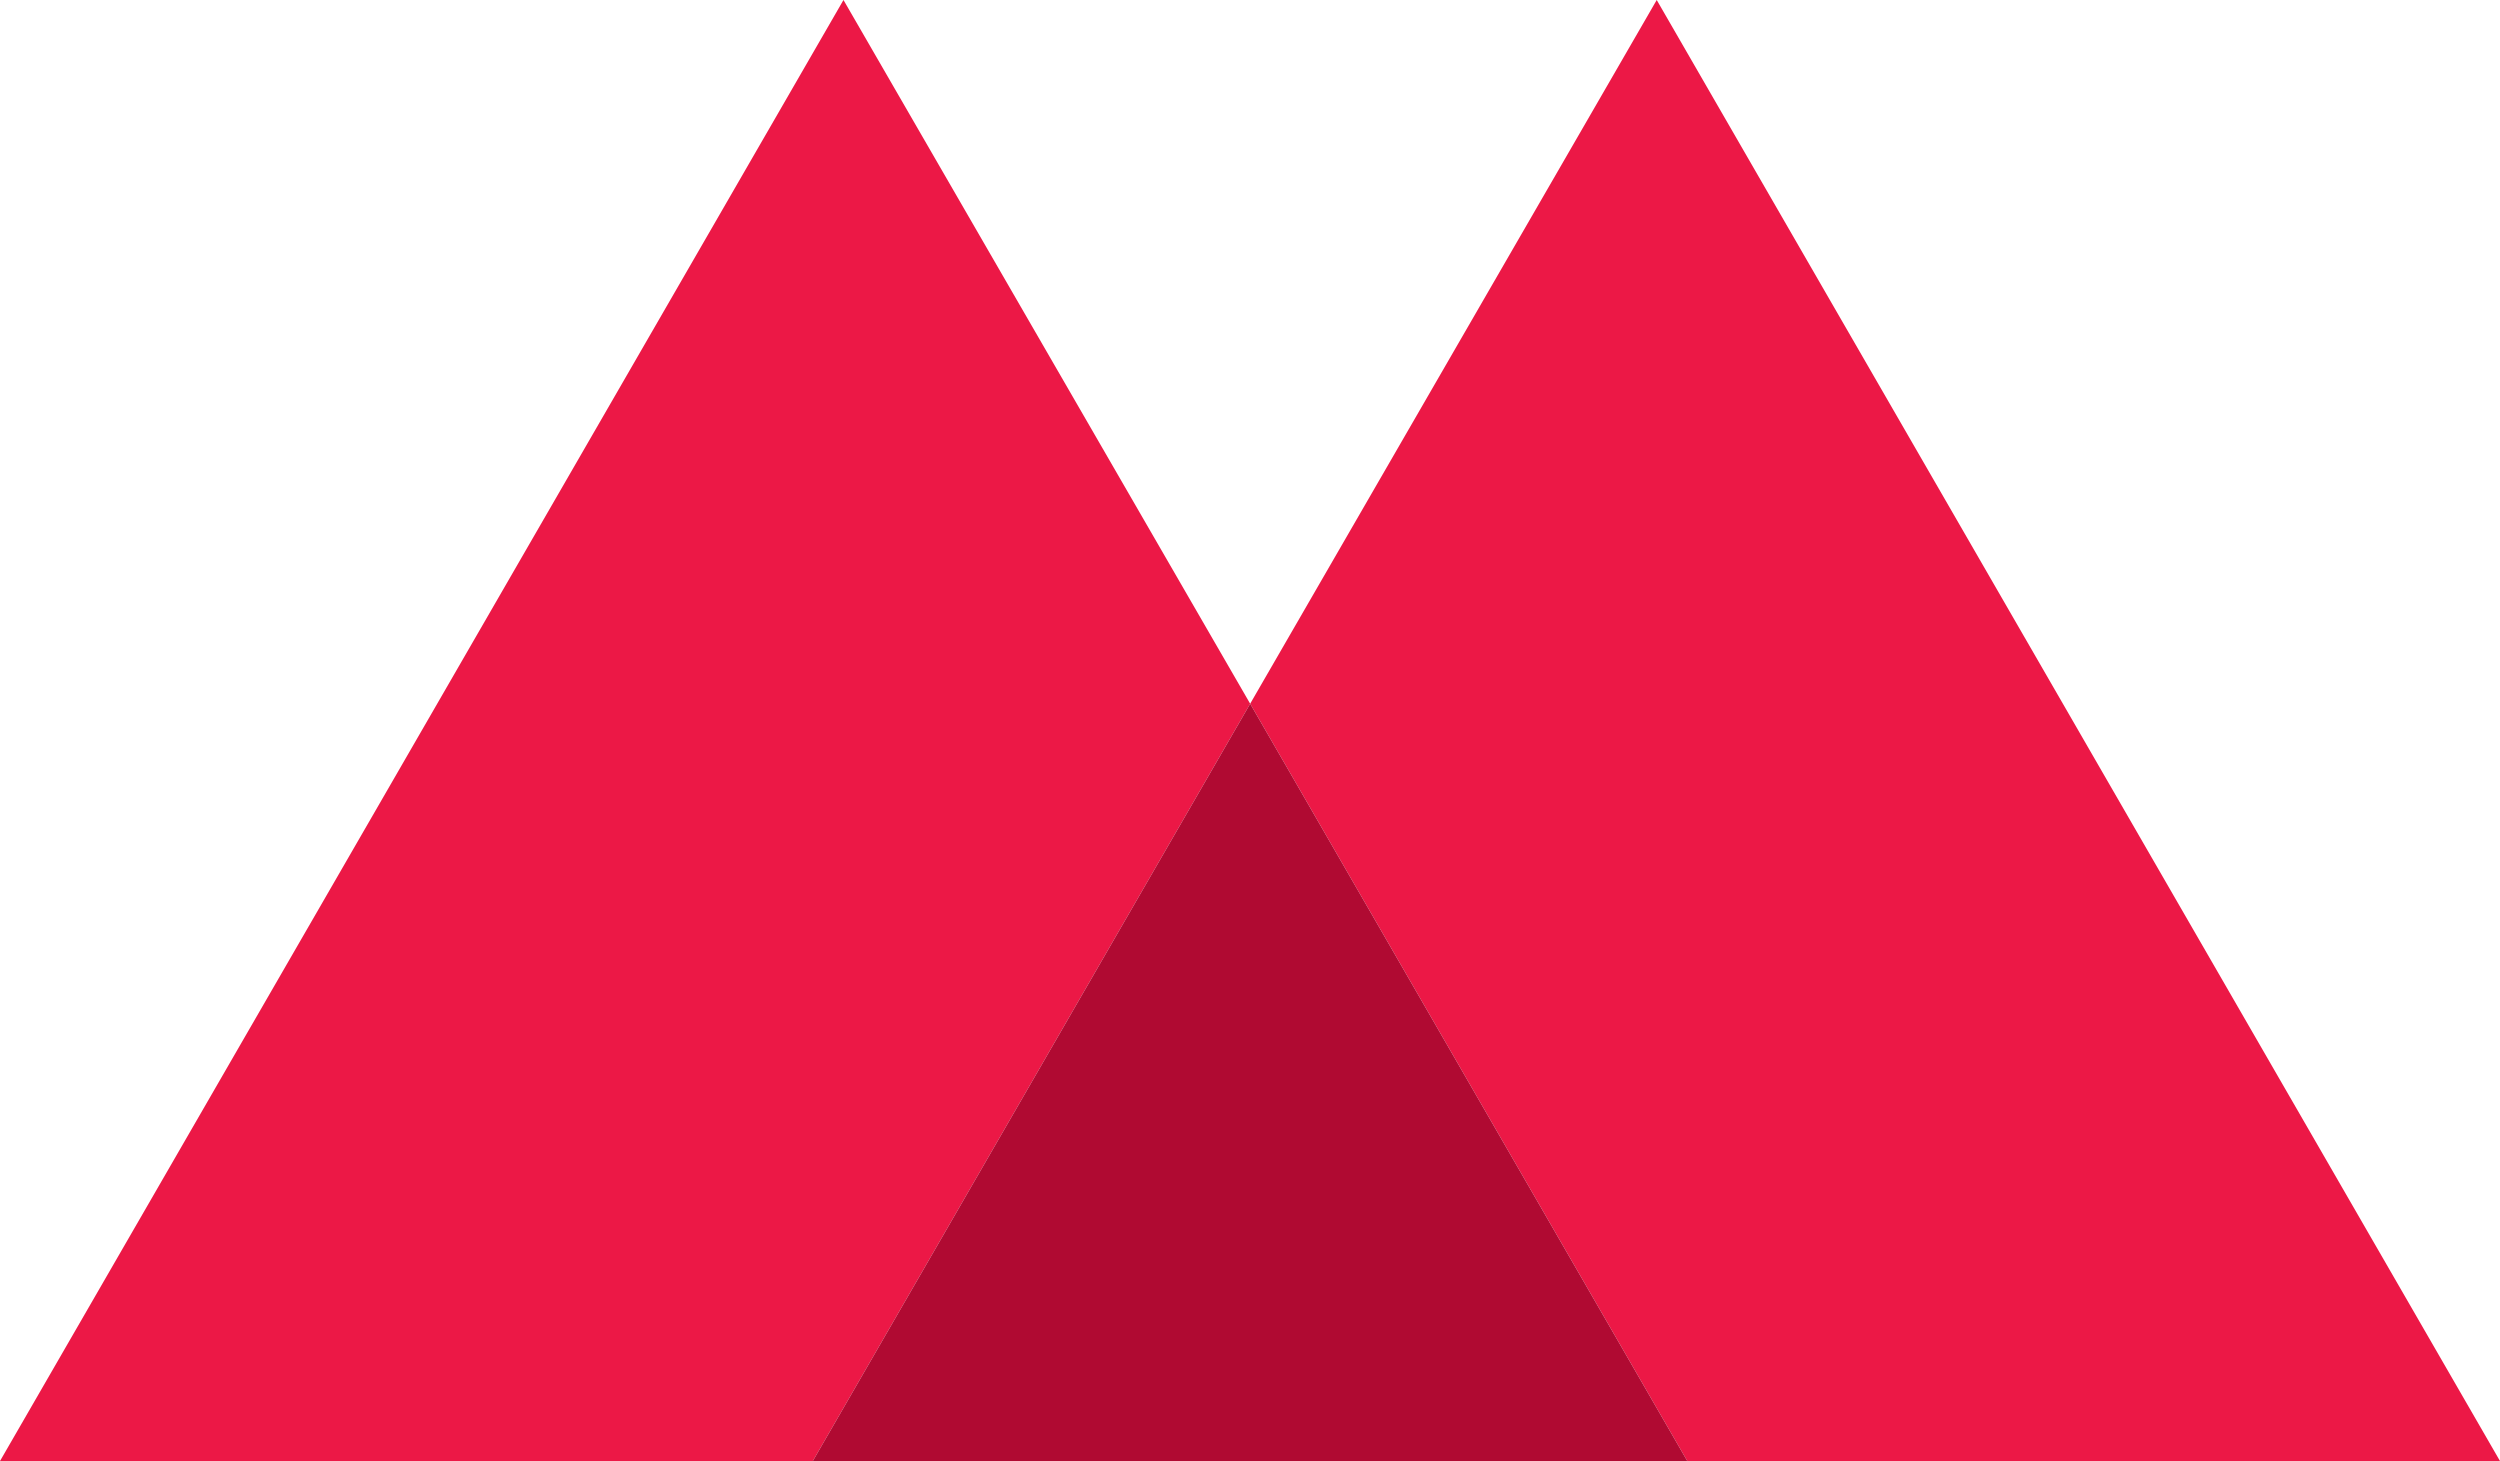 <?xml version="1.0" encoding="UTF-8" standalone="no"?>
<!-- Created with Inkscape (http://www.inkscape.org/) -->

<svg
   xmlns:dc="http://purl.org/dc/elements/1.1/"
   xmlns:cc="http://creativecommons.org/ns#"
   xmlns:rdf="http://www.w3.org/1999/02/22-rdf-syntax-ns#"
   xmlns:svg="http://www.w3.org/2000/svg"
   xmlns="http://www.w3.org/2000/svg"
   xmlns:sodipodi="http://sodipodi.sourceforge.net/DTD/sodipodi-0.dtd"
   xmlns:inkscape="http://www.inkscape.org/namespaces/inkscape"
   width="14.302mm"
   height="8.358mm"
   viewBox="0 0 50.675 29.615"
   id="svg3504"
   version="1.1"
   inkscape:version="0.91 r13725"
   sodipodi:docname="logo_header.svg"
   inkscape:export-filename="/home/franco/git/mawidabp/app/assets/images/logo_header.png"
   inkscape:export-xdpi="51.66301"
   inkscape:export-ydpi="51.66301">
  <defs
     id="defs3506" />
  <sodipodi:namedview
     id="base"
     pagecolor="#ffffff"
     bordercolor="#666666"
     borderopacity="1.0"
     inkscape:pageopacity="0.0"
     inkscape:pageshadow="2"
     inkscape:zoom="1.4"
     inkscape:cx="-578.08064"
     inkscape:cy="127.88936"
     inkscape:document-units="px"
     inkscape:current-layer="layer1"
     showgrid="false"
     inkscape:window-width="3200"
     inkscape:window-height="1671"
     inkscape:window-x="0"
     inkscape:window-y="55"
     inkscape:window-maximized="1"
     fit-margin-top="0"
     fit-margin-left="0"
     fit-margin-right="0"
     fit-margin-bottom="0" />
  <g
     inkscape:label="Capa 1"
     inkscape:groupmode="layer"
     id="layer1"
     transform="translate(-313.081,-604.922)">
    <g
       id="g3342">
      <polygon
         transform="translate(-199.228,160.619)"
         style="clip-rule:evenodd;fill:#ec1846;fill-rule:evenodd"
         id="polygon23"
         points="512.309,473.918 529.406,444.303 537.65,458.568 528.785,473.918 " />
      <polygon
         transform="translate(-199.228,160.619)"
         style="clip-rule:evenodd;fill:#ec1846;fill-rule:evenodd"
         id="polygon25"
         points="537.65,458.568 545.891,444.303 562.984,473.918 546.51,473.918 " />
      <polygon
         transform="translate(-199.228,160.619)"
         style="clip-rule:evenodd;fill:#b00a32;fill-rule:evenodd"
         id="polygon27"
         points="537.65,458.568 546.51,473.918 528.785,473.918 " />
    </g>
    <flowRoot
       xml:space="preserve"
       id="flowRoot3349"
       style="font-style:normal;font-weight:normal;font-size:40px;line-height:125%;font-family:sans-serif;letter-spacing:0px;word-spacing:0px;fill:#000000;fill-opacity:1;stroke:none;stroke-width:1px;stroke-linecap:butt;stroke-linejoin:miter;stroke-opacity:1"
       transform="translate(313.081,604.869)"><flowRegion
         id="flowRegion3351"><rect
           id="rect3353"
           width="342.143"
           height="162.143"
           x="-125"
           y="-295.728" /></flowRegion><flowPara
         id="flowPara3355" /></flowRoot>  </g>
</svg>
